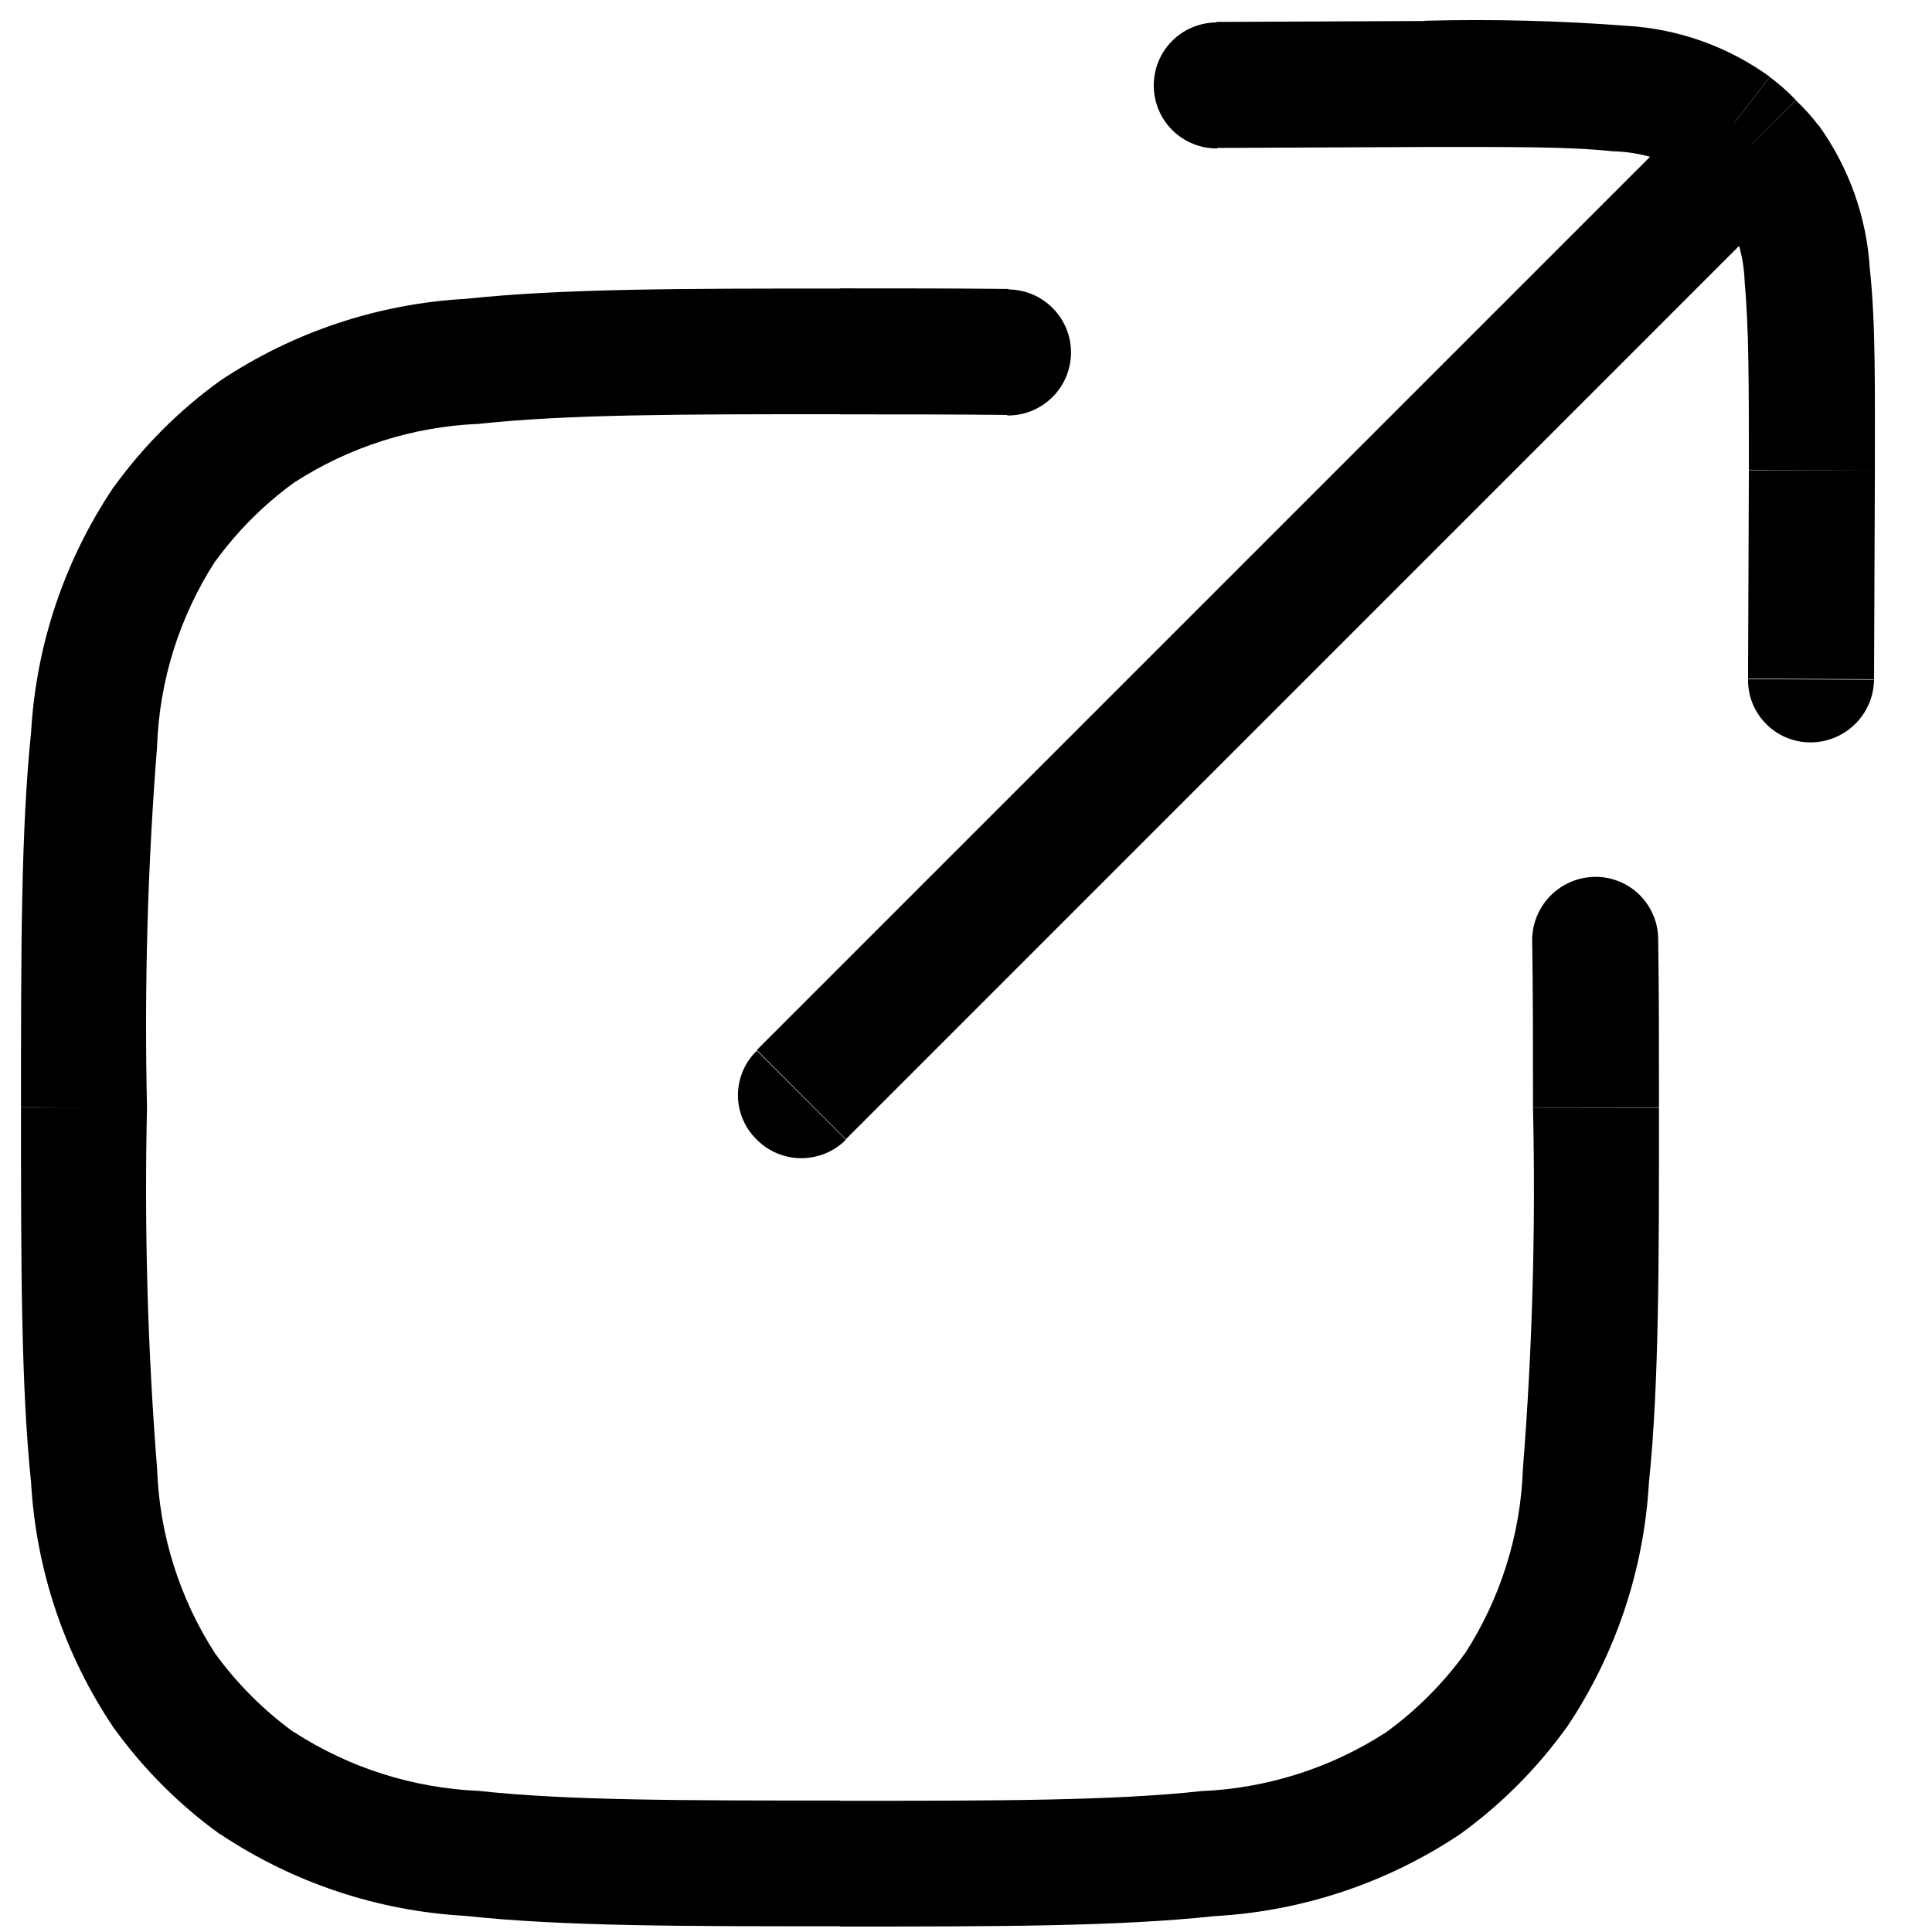 <svg width="23" height="23" viewBox="0 0 23 23" fill="none" xmlns="http://www.w3.org/2000/svg">
<path d="M11.99 4.946C12.189 4.949 12.381 4.872 12.523 4.733C12.666 4.595 12.747 4.405 12.75 4.206C12.753 4.007 12.676 3.815 12.537 3.673C12.399 3.53 12.209 3.449 12.01 3.446L11.99 4.946ZM19.74 11.18C19.74 11.081 19.72 10.983 19.681 10.893C19.642 10.802 19.586 10.719 19.515 10.65C19.445 10.581 19.361 10.527 19.269 10.491C19.177 10.454 19.079 10.437 18.98 10.439C18.782 10.443 18.593 10.525 18.454 10.667C18.316 10.809 18.239 11 18.24 11.198L19.74 11.18ZM9.01 12.508C8.939 12.577 8.882 12.659 8.844 12.75C8.805 12.841 8.785 12.939 8.785 13.038C8.785 13.137 8.805 13.235 8.844 13.326C8.882 13.417 8.939 13.499 9.01 13.568C9.08 13.638 9.162 13.693 9.253 13.731C9.344 13.768 9.442 13.788 9.54 13.788C9.638 13.788 9.736 13.768 9.827 13.731C9.918 13.693 10.001 13.638 10.07 13.568L9.01 12.508ZM14.48 0.267C14.382 0.268 14.284 0.288 14.193 0.326C14.103 0.364 14.02 0.42 13.951 0.49C13.882 0.56 13.827 0.643 13.79 0.735C13.753 0.826 13.735 0.924 13.735 1.022C13.736 1.121 13.756 1.218 13.794 1.309C13.832 1.399 13.888 1.482 13.958 1.551C14.028 1.62 14.111 1.675 14.203 1.712C14.294 1.749 14.392 1.768 14.49 1.767L14.48 0.267ZM20.81 8.085C20.809 8.183 20.826 8.281 20.863 8.372C20.899 8.463 20.954 8.546 21.023 8.616C21.091 8.686 21.174 8.742 21.264 8.78C21.355 8.818 21.452 8.838 21.55 8.838C21.749 8.839 21.941 8.761 22.083 8.621C22.226 8.482 22.307 8.291 22.31 8.092L20.81 8.085ZM20.83 1.746L20.37 1.154L20.33 1.183L20.3 1.216L20.83 1.746ZM10 21.435C8.11 21.435 6.75 21.435 5.7 21.32C4.917 21.287 4.158 21.046 3.5 20.62L2.62 21.834C3.489 22.414 4.497 22.75 5.54 22.808C6.69 22.933 8.14 22.932 10 22.932V21.435ZM0.25 13.185C0.25 15.043 0.25 16.497 0.37 17.648C0.429 18.69 0.768 19.698 1.35 20.564L2.56 19.683C2.136 19.026 1.897 18.265 1.87 17.483C1.757 16.053 1.717 14.617 1.75 13.183L0.25 13.185ZM3.5 20.623C3.139 20.361 2.822 20.044 2.56 19.683L1.35 20.564C1.702 21.054 2.131 21.484 2.62 21.837L3.5 20.623ZM18.25 13.185C18.283 14.62 18.243 16.055 18.13 17.485C18.103 18.267 17.864 19.027 17.44 19.685L18.65 20.566C19.232 19.7 19.571 18.692 19.63 17.65C19.75 16.499 19.75 15.045 19.75 13.187L18.25 13.185ZM10 22.935C11.86 22.935 13.31 22.935 14.46 22.811C15.503 22.753 16.511 22.417 17.38 21.837L16.5 20.623C15.842 21.049 15.083 21.29 14.3 21.323C13.25 21.437 11.89 21.438 10 21.438V22.935ZM17.44 19.683C17.178 20.044 16.861 20.361 16.5 20.623L17.38 21.837C17.869 21.484 18.298 21.054 18.65 20.564L17.44 19.683ZM10 3.435C8.14 3.435 6.69 3.435 5.54 3.558C4.497 3.616 3.489 3.953 2.62 4.533L3.5 5.746C4.157 5.32 4.917 5.078 5.7 5.046C6.75 4.932 8.11 4.931 10 4.931V3.435ZM1.75 13.185C1.717 11.751 1.757 10.315 1.87 8.885C1.897 8.103 2.136 7.343 2.56 6.685L1.35 5.803C0.768 6.67 0.429 7.677 0.37 8.719C0.25 9.871 0.25 11.325 0.25 13.183L1.75 13.185ZM2.62 4.533C2.131 4.886 1.702 5.315 1.35 5.805L2.56 6.687C2.822 6.326 3.139 6.008 3.5 5.746L2.62 4.533ZM10 4.933C10.74 4.933 11.4 4.933 11.99 4.94L12.01 3.44C11.4 3.433 10.73 3.433 10 3.433V4.933ZM19.75 13.183C19.75 12.448 19.75 11.783 19.74 11.174L18.24 11.192C18.25 11.792 18.25 12.446 18.25 13.183H19.75ZM14.49 1.761L16.97 1.75L16.96 0.25L14.48 0.261L14.49 1.761ZM20.82 5.597L20.81 8.079L22.31 8.086L22.32 5.603L20.82 5.597ZM16.97 1.75C17.98 1.75 18.67 1.744 19.2 1.801C19.539 1.808 19.869 1.912 20.15 2.101L21.07 0.915C20.57 0.553 19.977 0.342 19.36 0.307C18.562 0.246 17.761 0.226 16.96 0.247L16.97 1.75ZM22.32 5.603C22.32 4.631 22.33 3.839 22.26 3.203C22.223 2.586 22.011 1.992 21.65 1.491L20.46 2.409C20.654 2.691 20.762 3.024 20.77 3.366C20.82 3.893 20.82 4.585 20.82 5.593L22.32 5.603ZM10.07 13.562L21.36 2.271L20.3 1.21L9.01 12.5L10.07 13.562ZM20.15 2.104C20.211 2.148 20.268 2.197 20.32 2.251L21.38 1.192C21.285 1.092 21.181 1 21.07 0.918L20.15 2.104ZM20.32 2.251C20.371 2.301 20.418 2.355 20.46 2.413L21.65 1.495C21.569 1.388 21.478 1.287 21.38 1.195L20.32 2.251ZM21.29 2.333L21.31 2.313L20.39 1.129L20.37 1.148L21.29 2.333Z" fill="black"/>
</svg>
